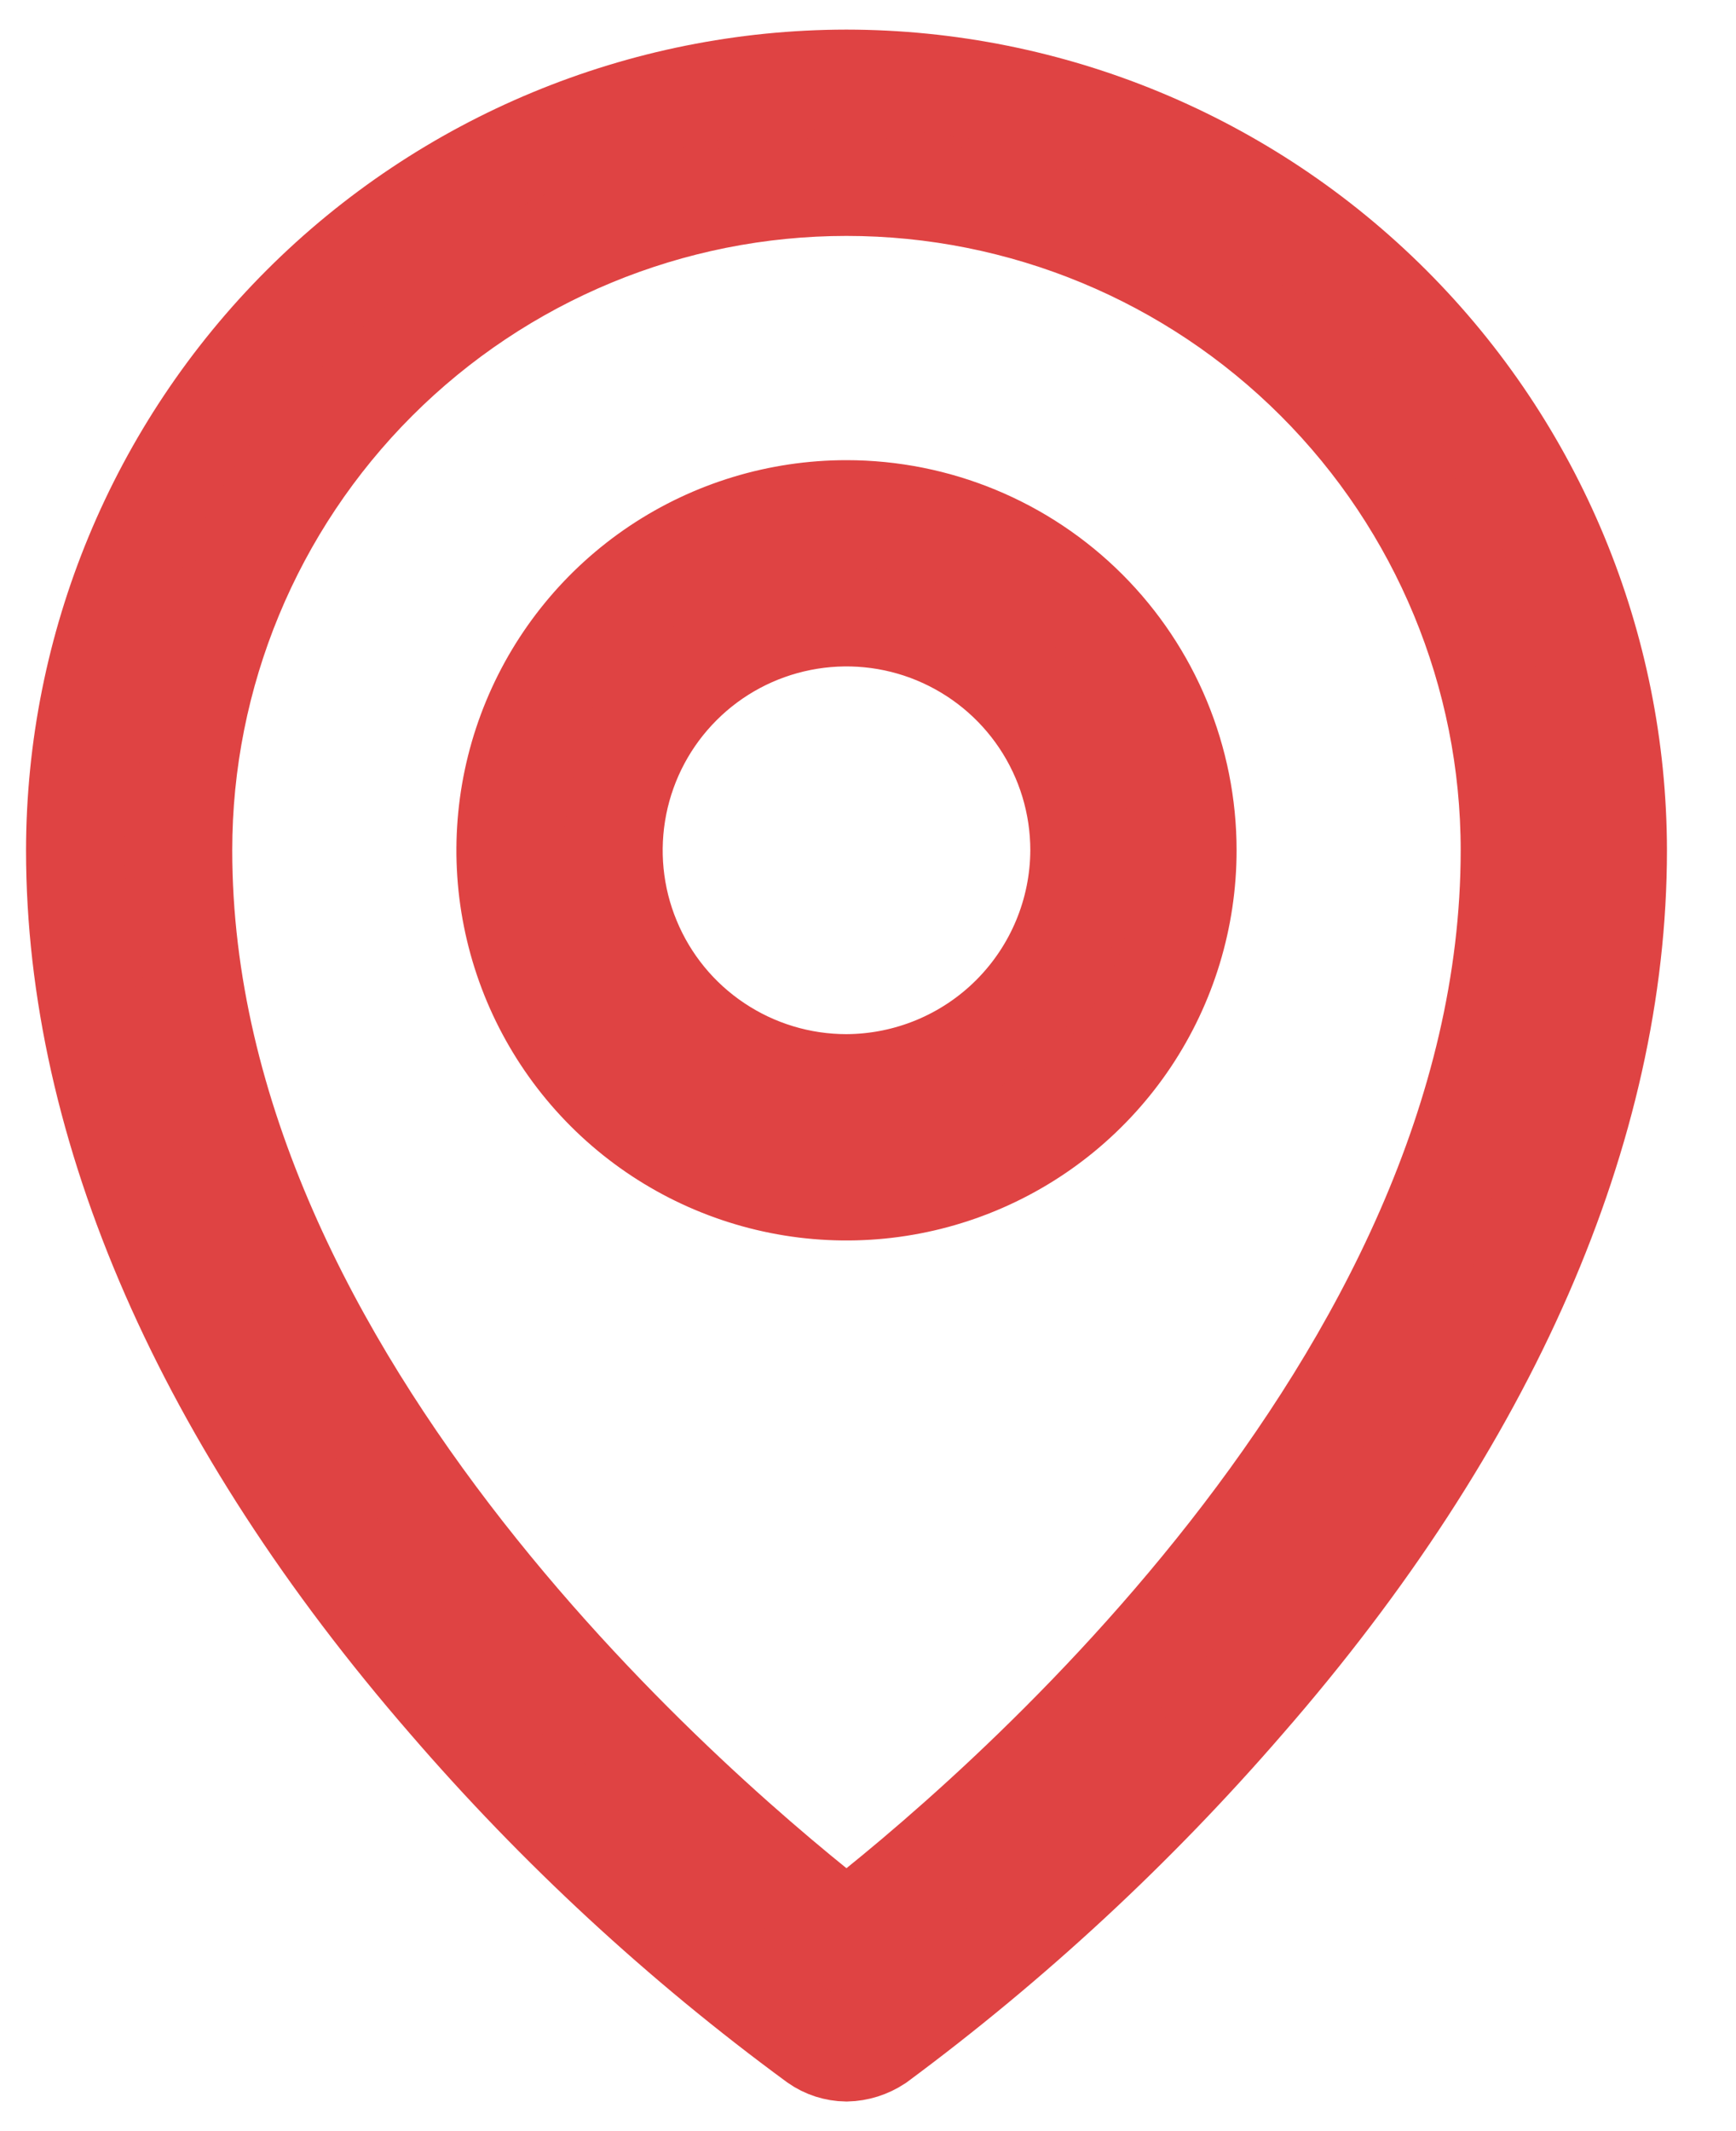 <svg width="22" height="27" viewBox="0 0 22 27" fill="none" xmlns="http://www.w3.org/2000/svg">
<path d="M10.727 6.455C9.873 6.455 9.038 6.708 8.328 7.182C7.618 7.657 7.065 8.331 6.738 9.12C6.411 9.909 6.325 10.777 6.492 11.615C6.659 12.453 7.07 13.222 7.674 13.826C8.278 14.43 9.047 14.841 9.885 15.008C10.723 15.175 11.591 15.089 12.38 14.762C13.169 14.435 13.843 13.882 14.318 13.172C14.792 12.462 15.046 11.627 15.046 10.773C15.046 9.627 14.591 8.529 13.781 7.719C12.971 6.91 11.873 6.455 10.727 6.455ZM10.727 13.727C10.143 13.727 9.572 13.554 9.086 13.229C8.6 12.905 8.221 12.443 7.998 11.903C7.774 11.364 7.716 10.77 7.83 10.196C7.944 9.623 8.225 9.097 8.638 8.684C9.051 8.27 9.578 7.989 10.151 7.875C10.724 7.761 11.318 7.819 11.858 8.043C12.398 8.267 12.859 8.645 13.184 9.131C13.509 9.617 13.682 10.188 13.682 10.773C13.679 11.555 13.367 12.305 12.813 12.859C12.26 13.412 11.51 13.724 10.727 13.727ZM10.727 1C8.136 1.003 5.652 2.034 3.82 3.866C1.988 5.698 0.958 8.182 0.955 10.773C0.955 14.284 2.591 18.011 5.67 21.557C7.059 23.168 8.626 24.617 10.341 25.875C10.454 25.955 10.589 25.998 10.727 26C10.869 25.997 11.007 25.953 11.125 25.875C12.832 24.611 14.395 23.163 15.784 21.557C18.875 18.011 20.5 14.284 20.5 10.773C20.497 8.182 19.466 5.698 17.634 3.866C15.802 2.034 13.318 1.003 10.727 1ZM10.727 24.466C9.023 23.148 2.318 17.546 2.318 10.773C2.318 8.543 3.204 6.404 4.781 4.827C6.358 3.25 8.497 2.364 10.727 2.364C12.957 2.364 15.096 3.25 16.673 4.827C18.25 6.404 19.136 8.543 19.136 10.773C19.136 17.546 12.432 23.148 10.727 24.466Z" fill="#DF4343" stroke="#DF4343" stroke-width="1.25"/>
</svg>
